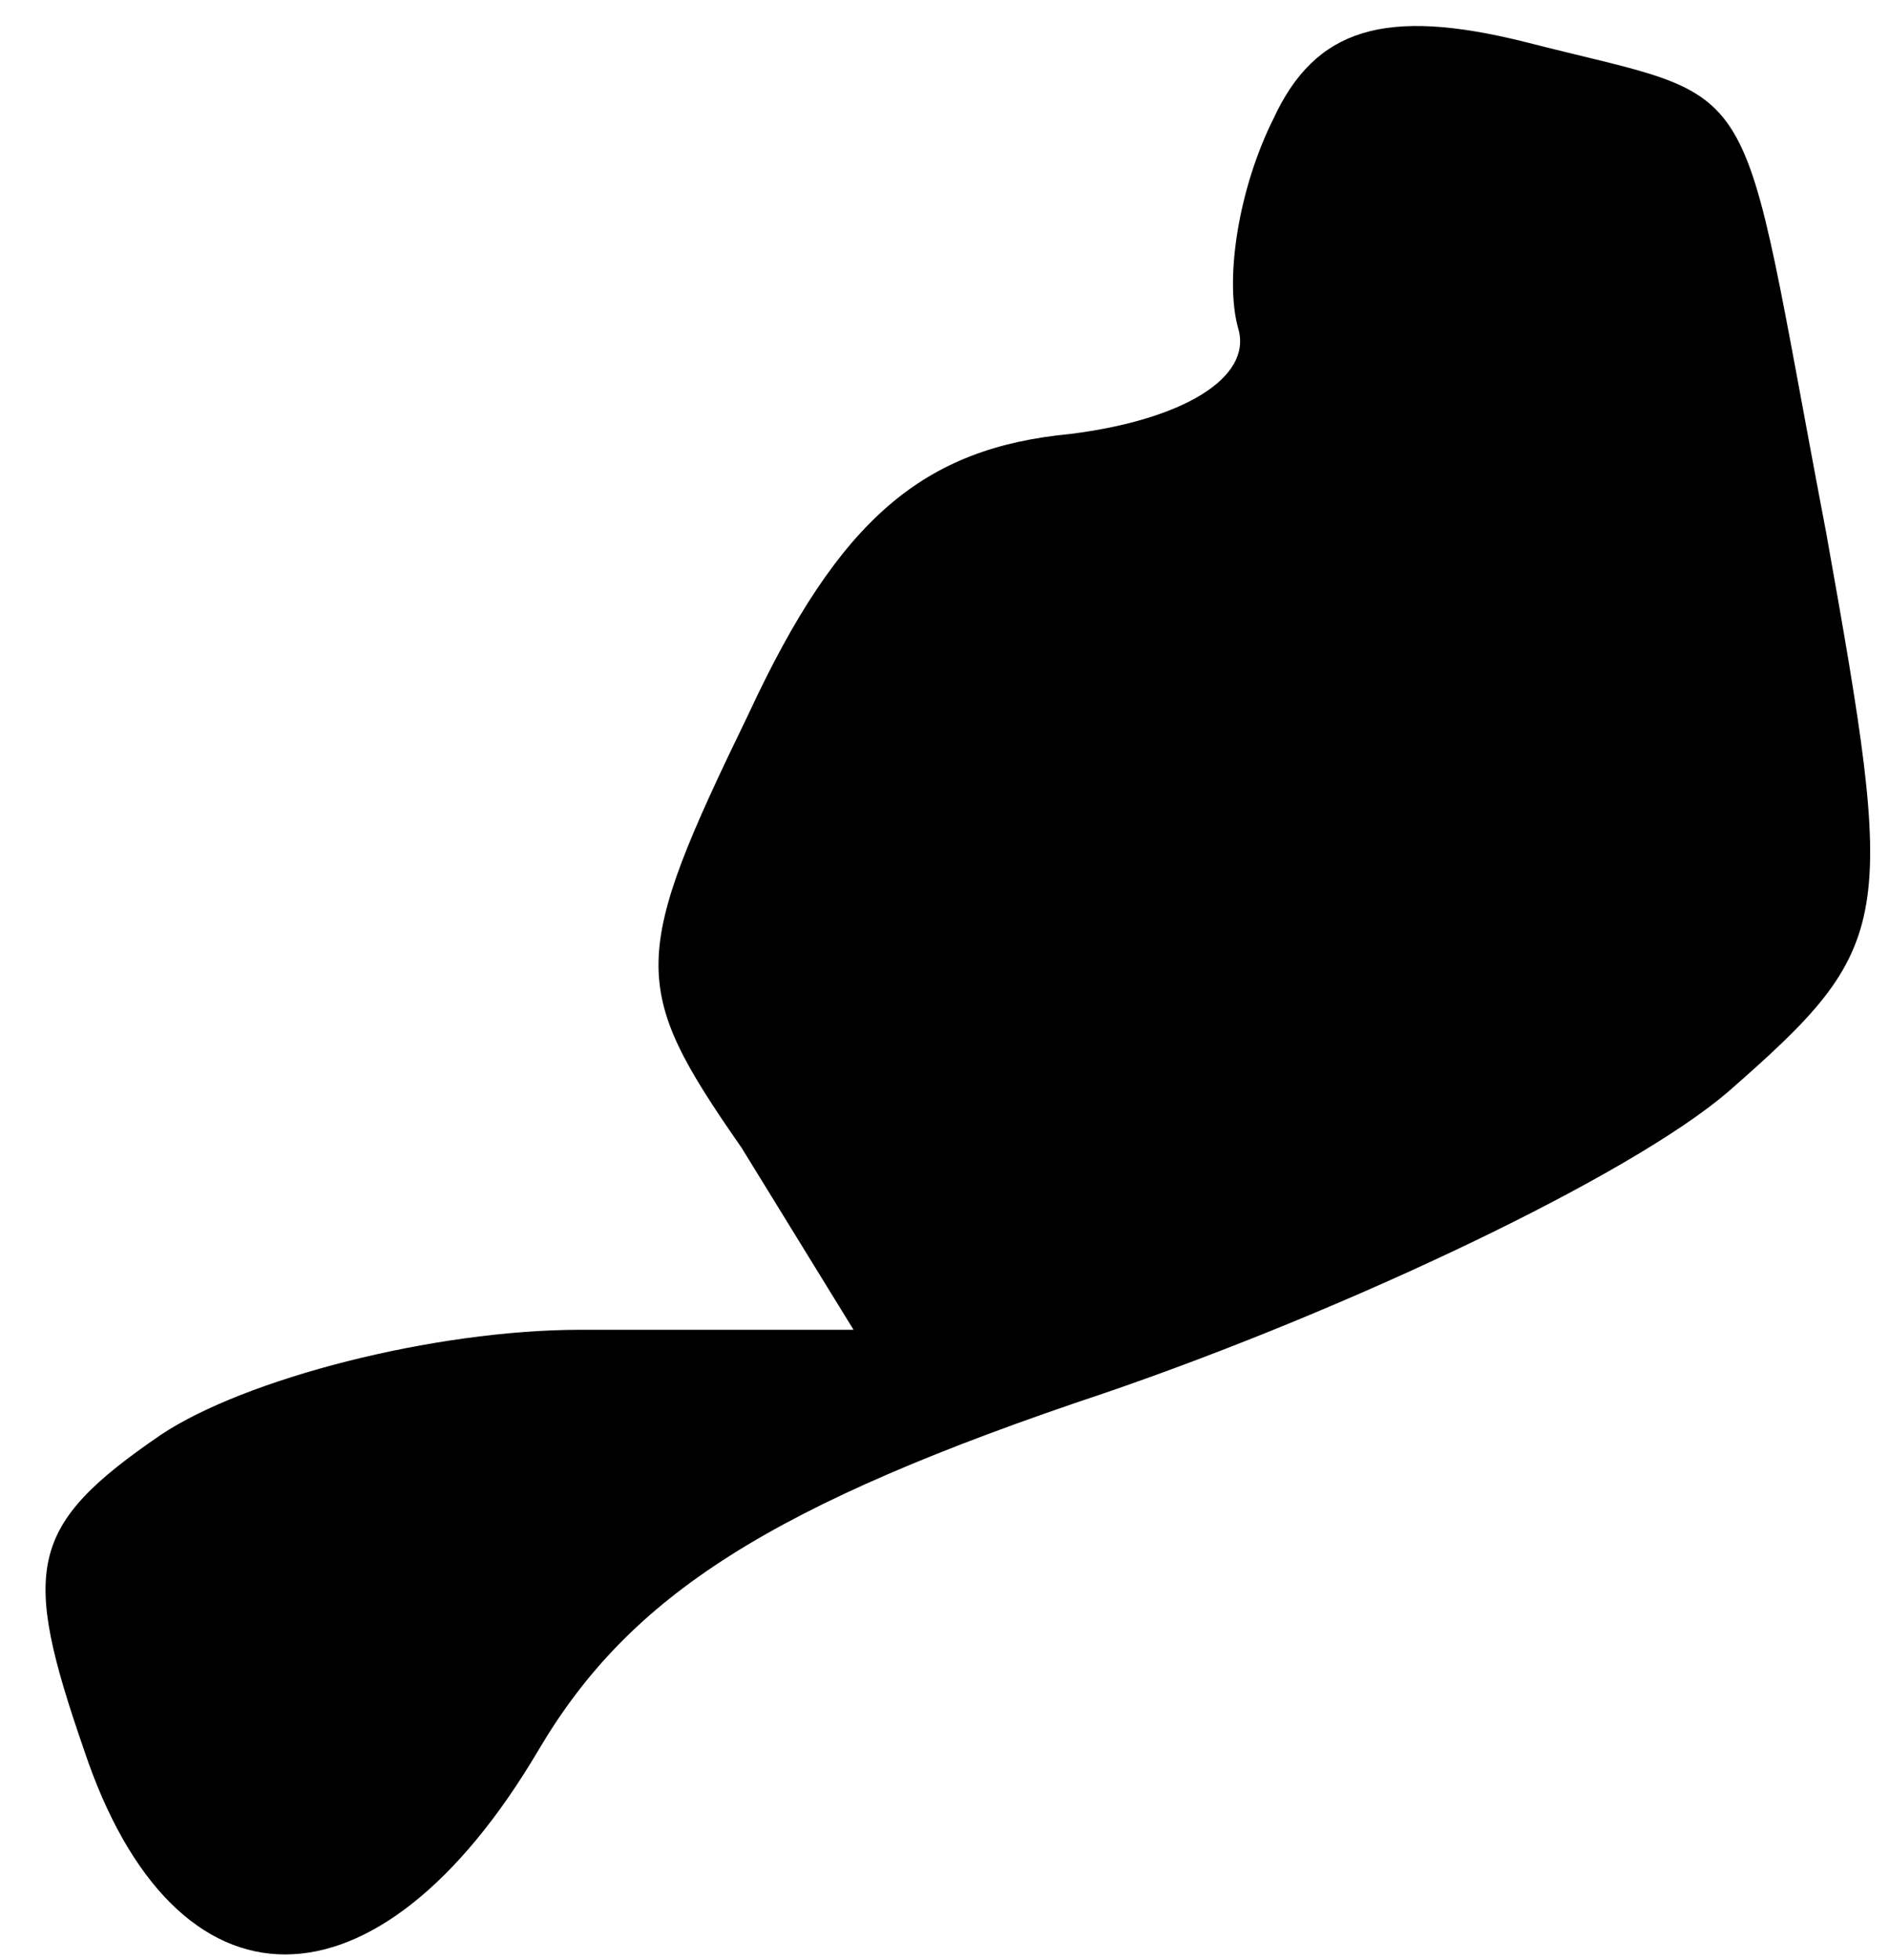 <?xml version="1.0" standalone="no"?>
<!DOCTYPE svg PUBLIC "-//W3C//DTD SVG 20010904//EN"
 "http://www.w3.org/TR/2001/REC-SVG-20010904/DTD/svg10.dtd">
<svg version="1.0" xmlns="http://www.w3.org/2000/svg"
 width="27pt" height="28pt" viewBox="0 0 27 28"
 preserveAspectRatio="xMidYMid meet">
<g transform="translate(0,28) scale(0.1,-0.1)"
fill="#000000" stroke="none">
<path fill="#000000" stroke="none" d="M182 263 c-5 -10 -7 -23 -5 -30 2 -7
-8 -13 -24 -15 -21 -2 -33 -12 -46 -40 -17 -35 -17 -39 -1 -62 l16 -26 -39 0
c-21 0 -48 -7 -60 -15 -19 -13 -20 -19 -11 -45 13 -39 42 -39 65 0 13 22 33
35 81 51 35 12 75 31 89 43 24 21 24 24 14 80 -13 68 -8 61 -43 70 -20 5 -30
2 -36 -11z"/>
</g>
</svg>
